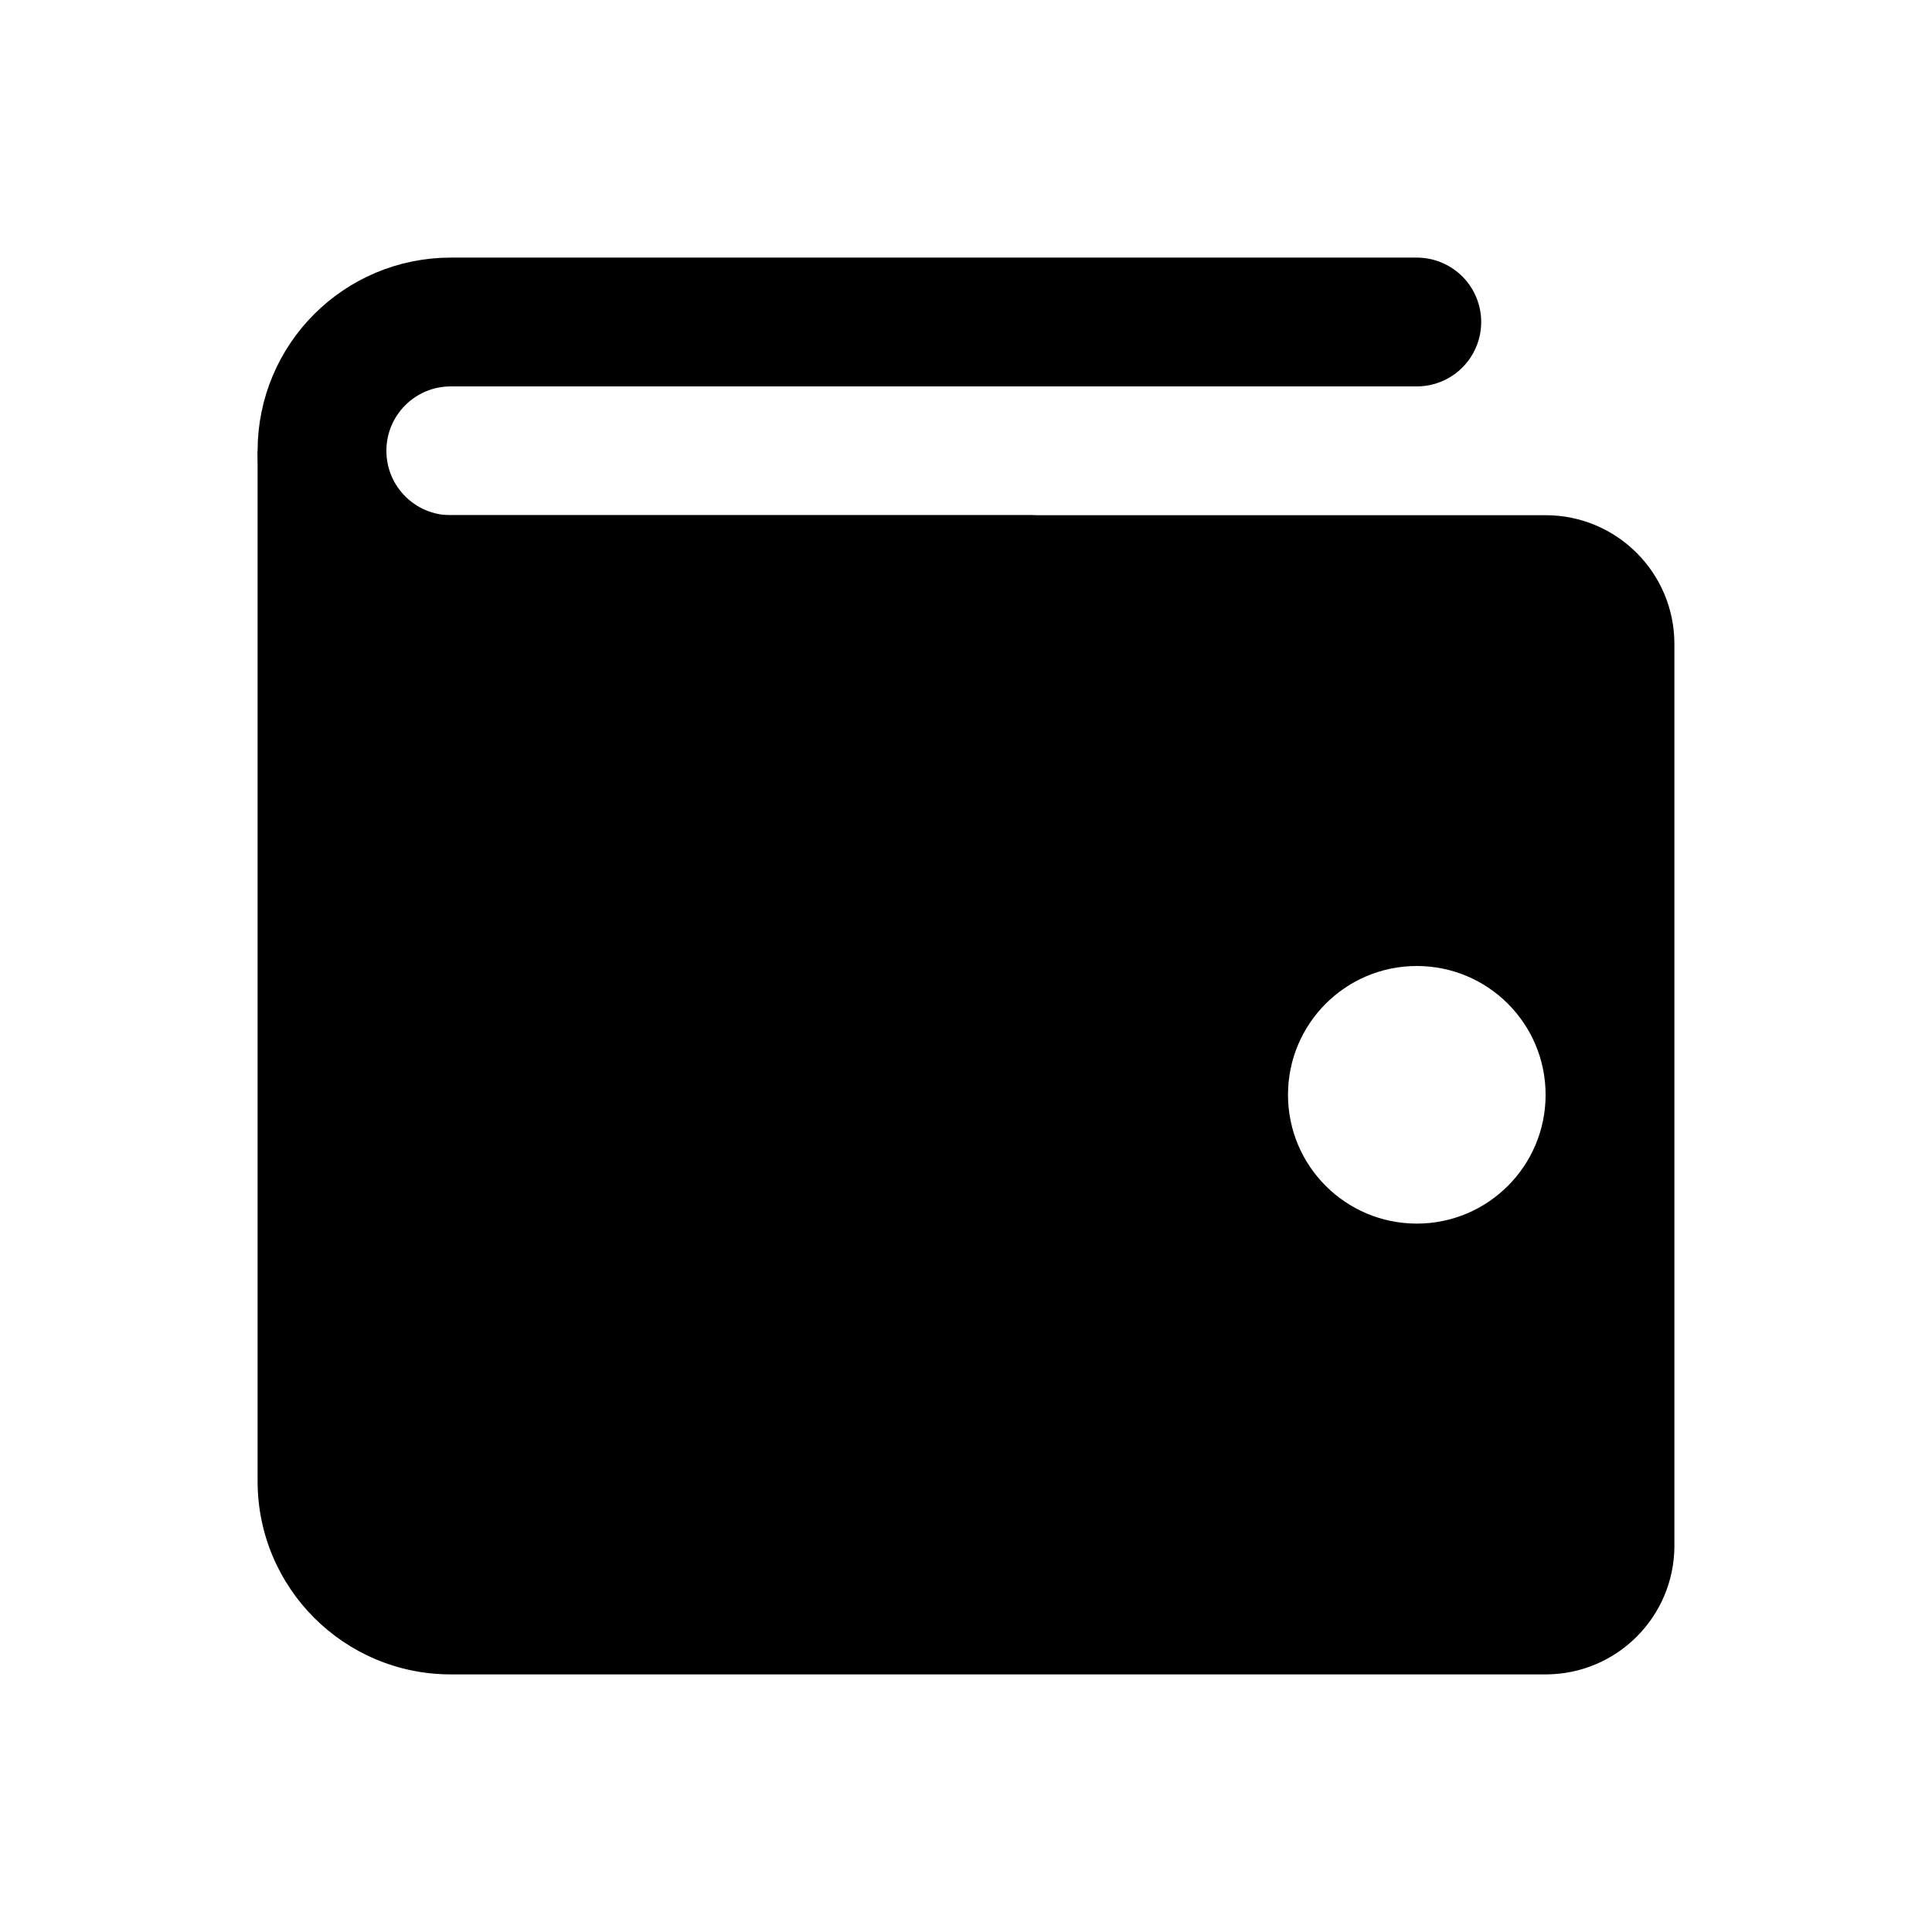 <?xml version="1.0" ?><svg id="Layer_1" style="enable-background:new 0 0 30 30;" version="1.1" viewBox="0 0 30 30" xml:space="preserve" xmlns="http://www.w3.org/2000/svg" xmlns:xlink="http://www.w3.org/1999/xlink"><path d="M22,5  H7C5.895,5,5,5.895,5,7v0c0,1.105,0.895,2,2,2h9" style="fill:none;stroke:#000000;stroke-width:2;stroke-linecap:round;stroke-linejoin:round;stroke-miterlimit:10;"/><path d="M24,8H6L4,7v16c0,1.657,1.343,3,3,3h17c1.105,0,2-0.895,2-2V10C26,8.895,25.105,8,24,8z M22,19c-1.105,0-2-0.895-2-2  s0.895-2,2-2s2,0.895,2,2S23.105,19,22,19z"/></svg>
